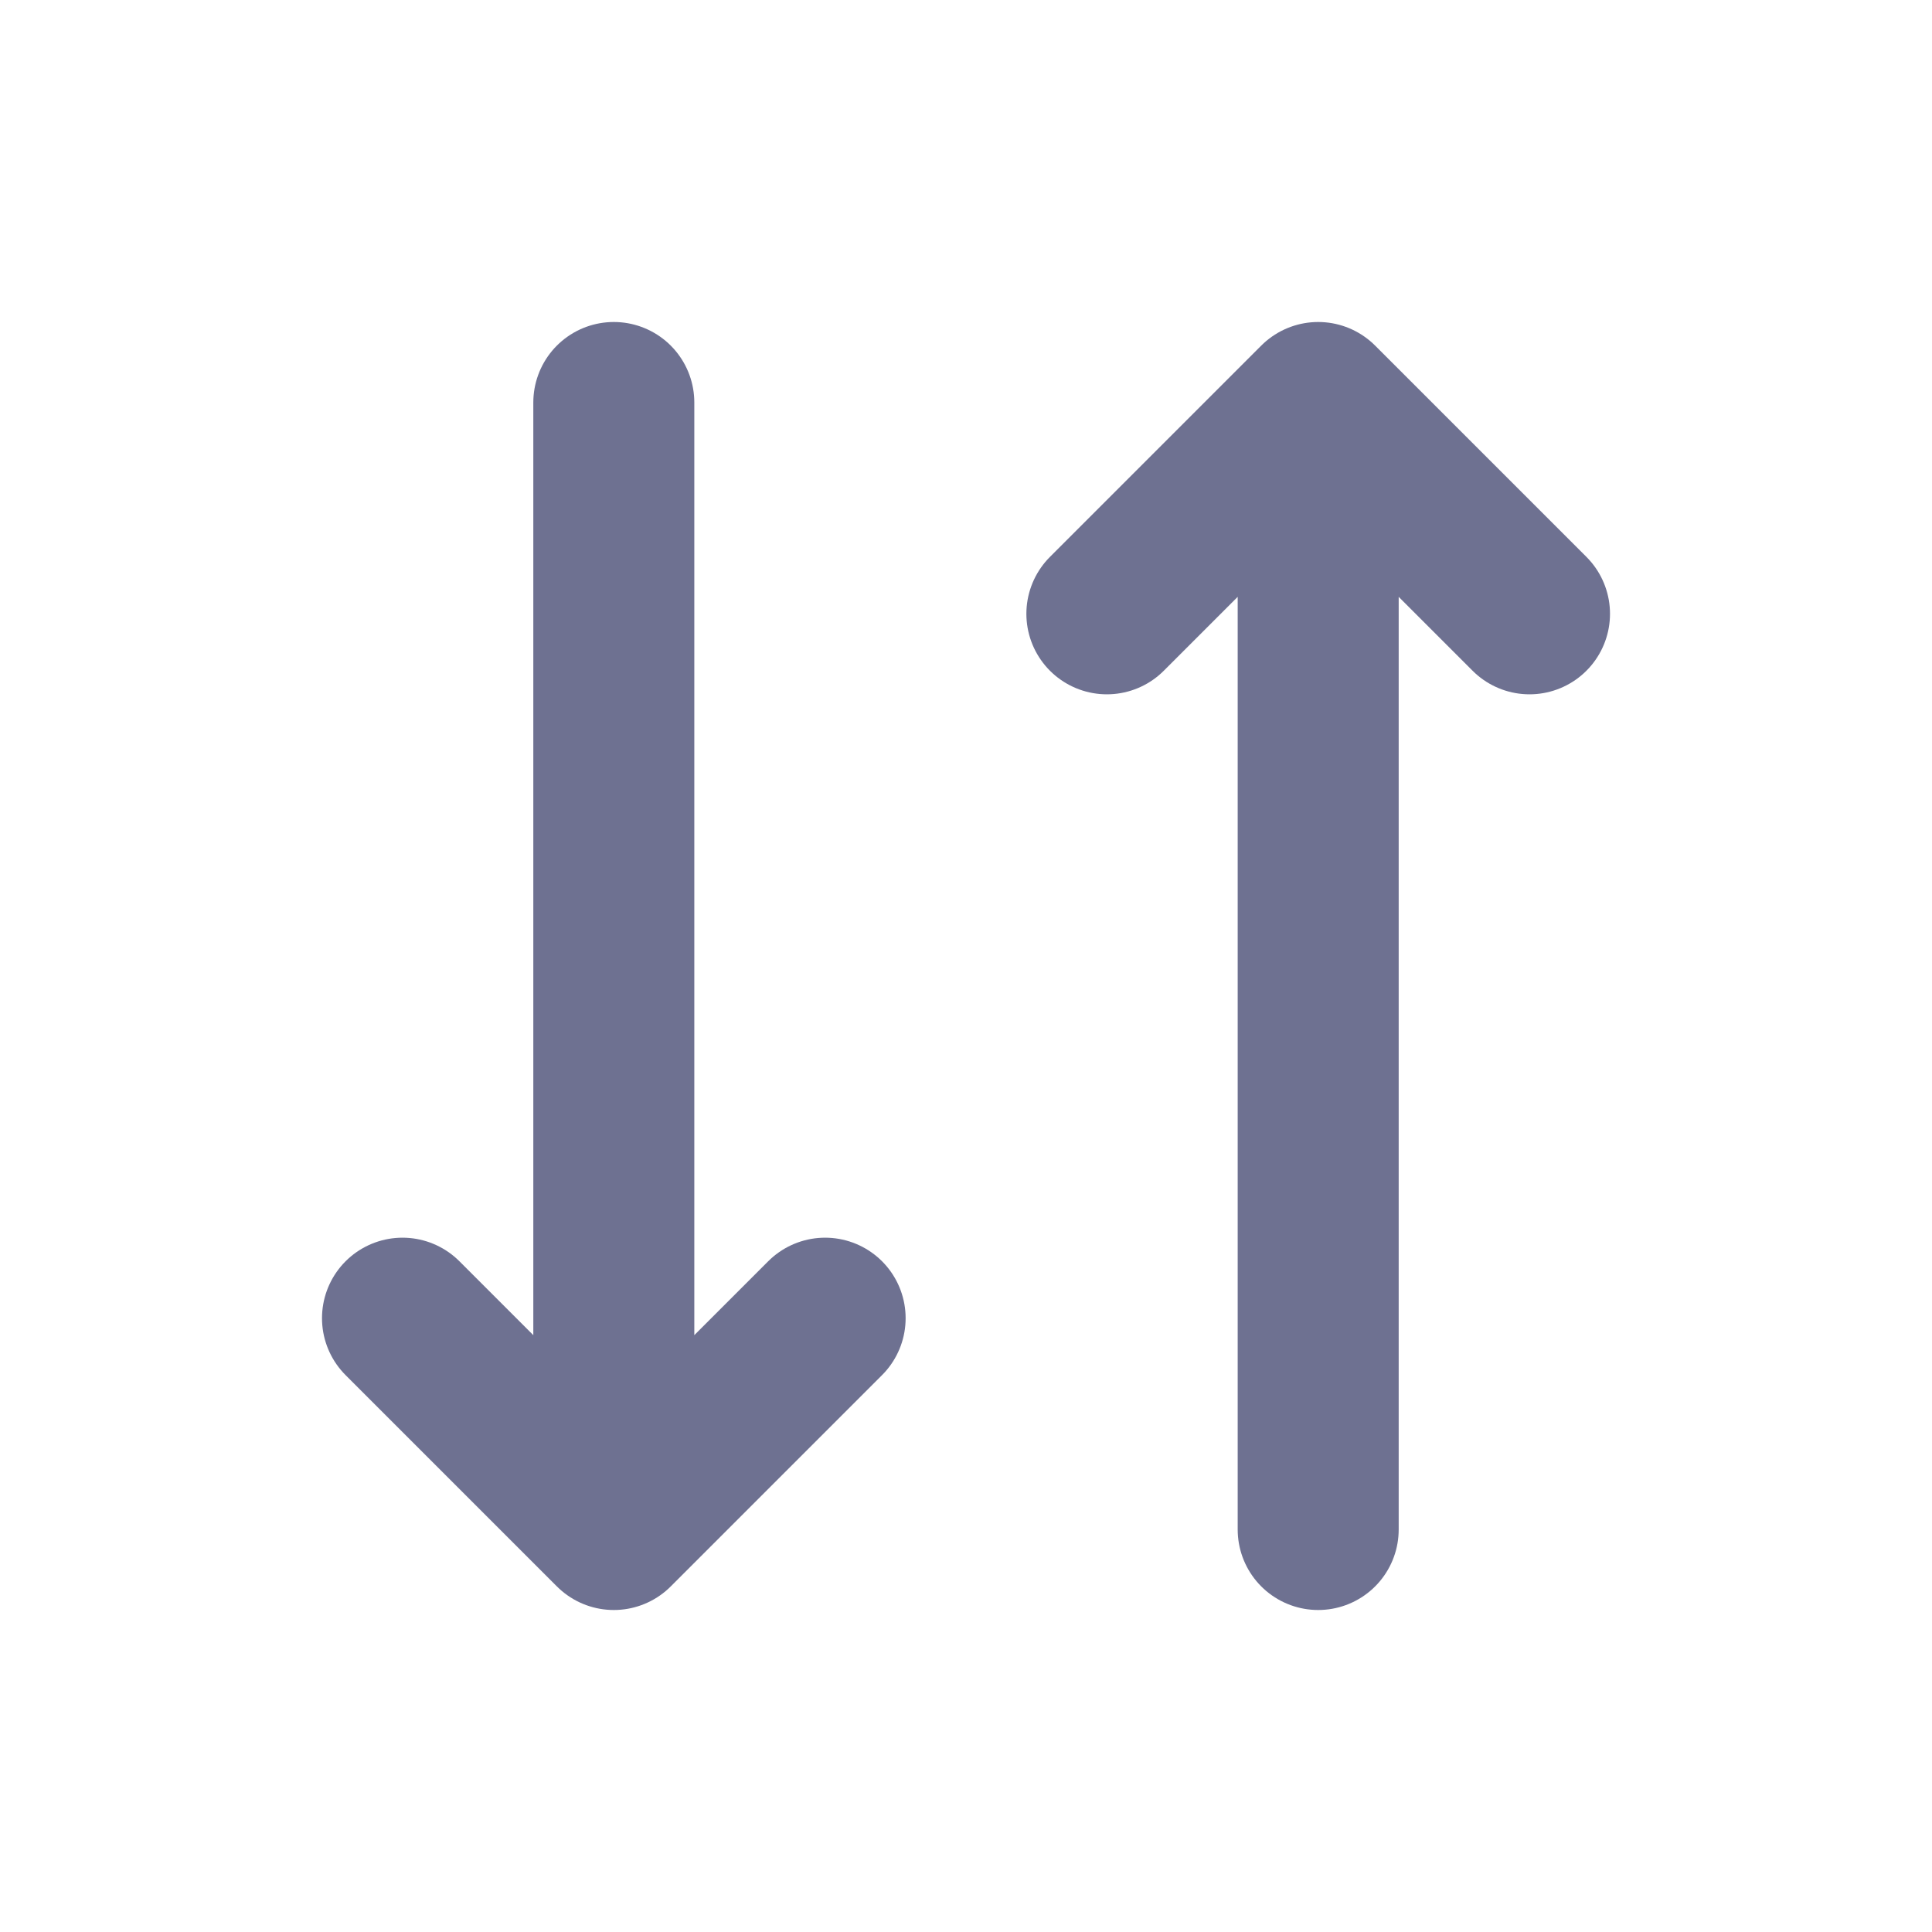 <svg width="16" height="16" viewBox="0 0 24 24" fill="none" xmlns="http://www.w3.org/2000/svg">
<path d="M16.375 19V5M16.375 5L19 7.625M16.375 5L13.75 7.625M7.625 5V19M7.625 19L10.25 16.375M7.625 19L5 16.375" stroke="#6E7191" stroke-width="2" stroke-linecap="round" stroke-linejoin="round"/>
</svg>
